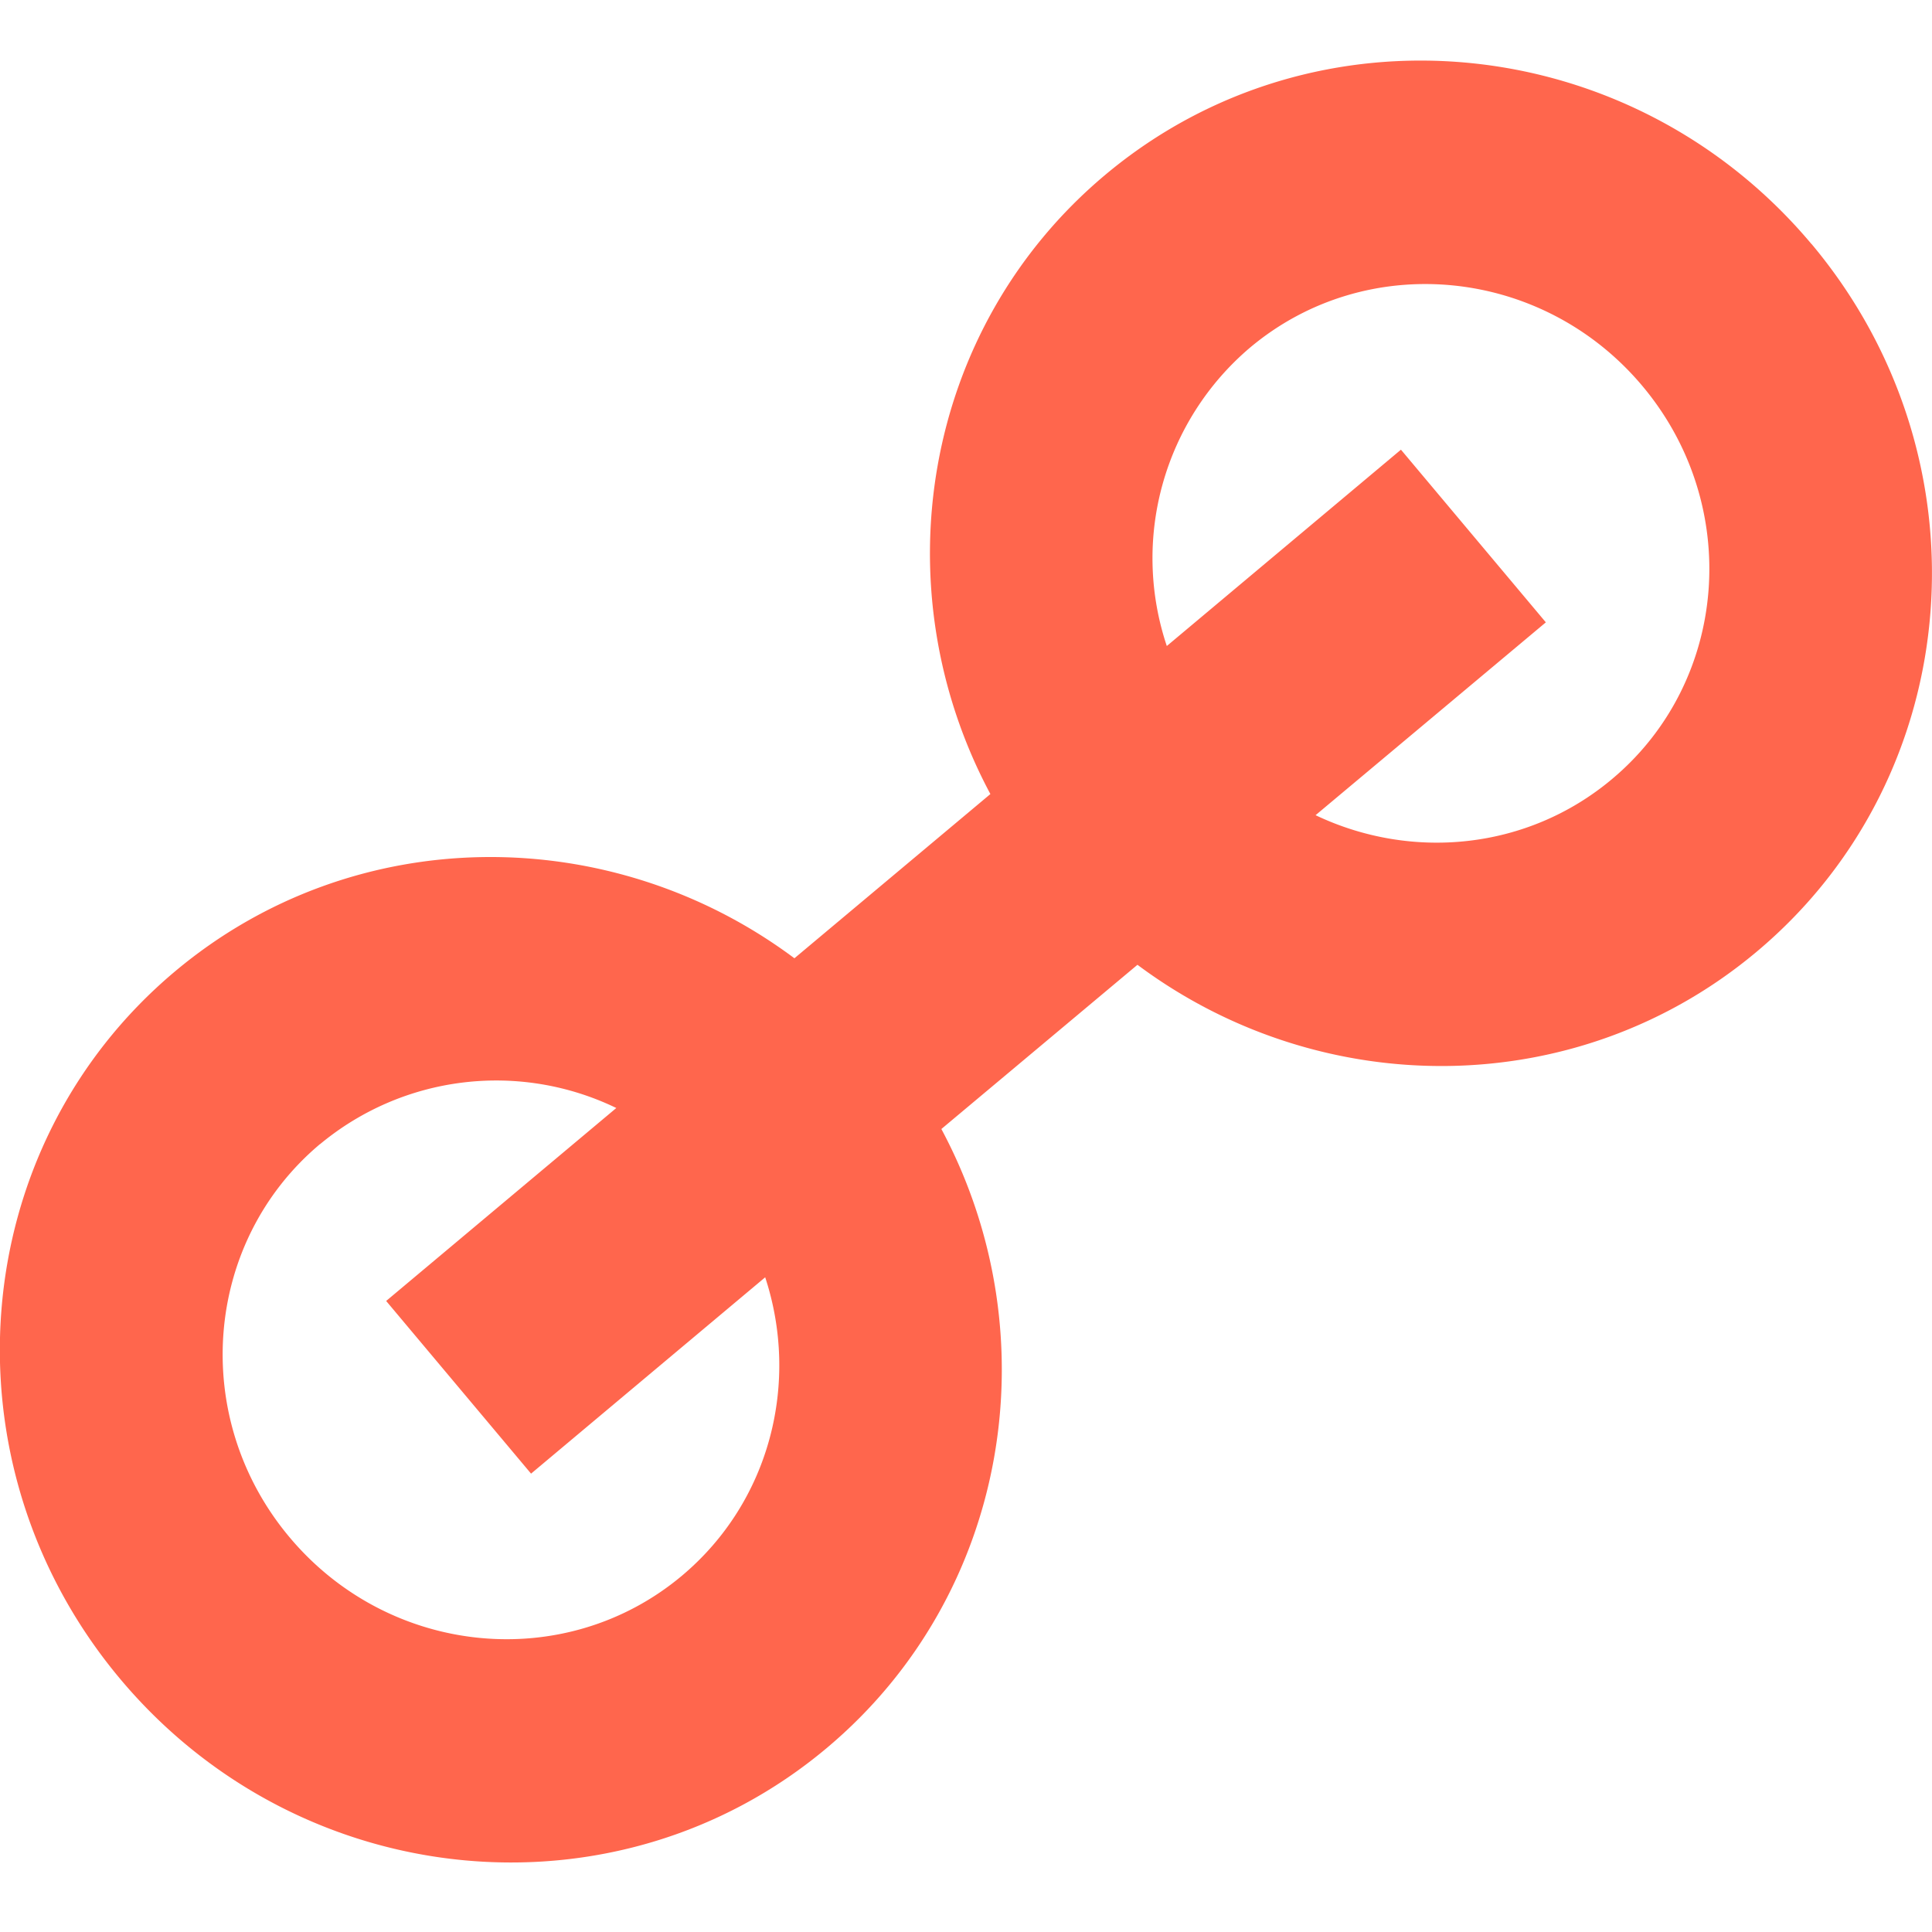 <svg xmlns="http://www.w3.org/2000/svg" width="16" height="16" viewBox="0 0 16 16">
    <path fill="#FF664D" fill-rule="nonzero" d="M15.002 2.02c1.49 1.777 1.288 4.4-.452 5.86-1.486 1.248-3.613 1.243-5.13.11L7.796 9.35c.914 1.707.564 3.857-.95 5.127-1.74 1.46-4.36 1.204-5.85-.572-1.49-1.776-1.287-4.4.453-5.86 1.486-1.247 3.613-1.242 5.13-.109l1.623-1.36c-.914-1.708-.564-3.857.95-5.127 1.74-1.46 4.36-1.204 5.85.572zM2.65 9.475c-.967.812-1.08 2.27-.252 3.256.828.987 2.283 1.129 3.25.318.732-.615.975-1.6.689-2.471l-1.939 1.626-1.2-1.43 1.906-1.598a2.283 2.283 0 0 0-2.454.3zm7.702-6.596a2.287 2.287 0 0 0-.689 2.471l1.939-1.626 1.2 1.43-1.907 1.597c.791.377 1.752.291 2.455-.299.967-.81 1.08-2.268.252-3.255-.828-.987-2.283-1.13-3.25-.318z"/>
</svg>
